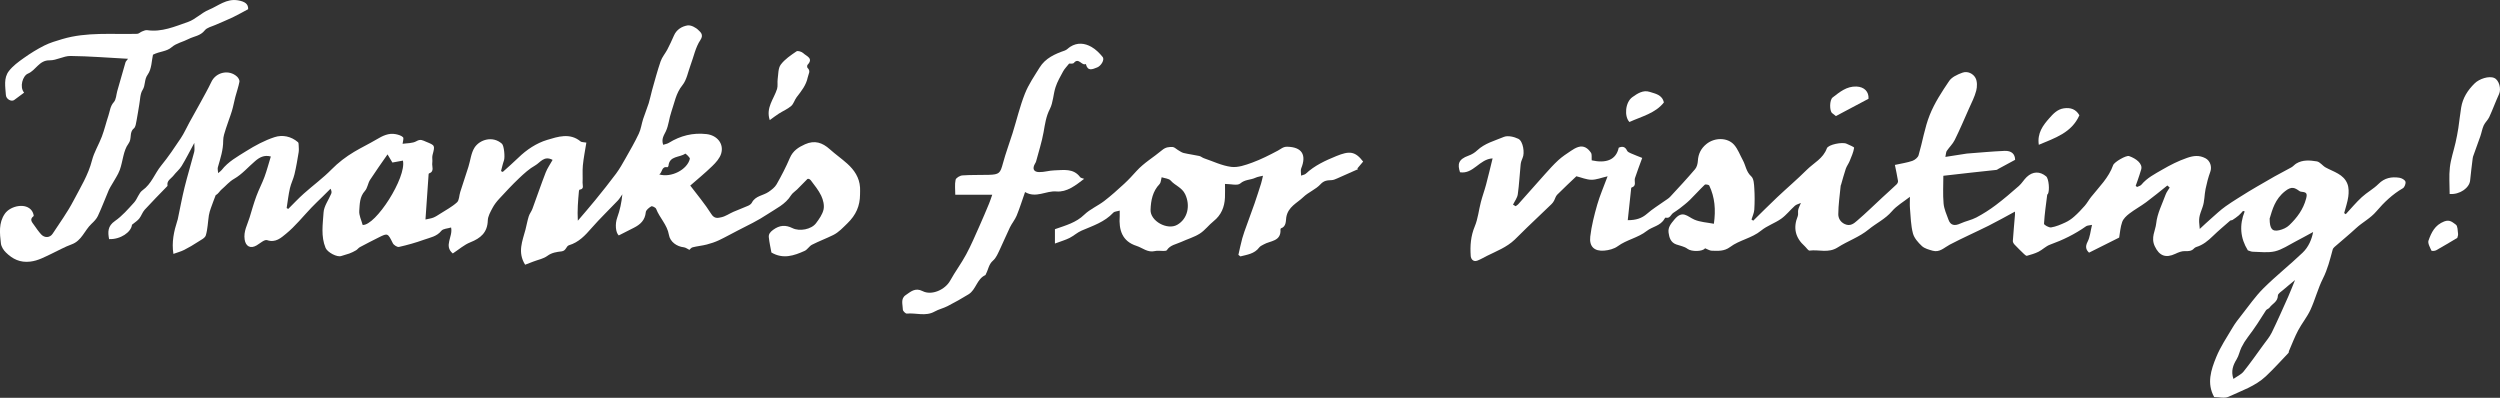 <?xml version="1.0" encoding="UTF-8"?>
<svg id="Layer_1" xmlns="http://www.w3.org/2000/svg" viewBox="0 0 764.15 121.6">
  <rect x="0" y="0" width="764.15" height="121.6" fill="#333333" stroke="none"/>
  <defs>
    <style>
      .cls-1 {
        fill: #fff;
      }
    </style>
  </defs>
  <path class="cls-1" d="M463.22,63.05c.27-.19.59-.35.81-.59,2.73-3.06,5.43-6.14,8.17-9.19,1.34-1.49,2.68-3,4.16-4.35,1.16-1.06,2.5-1.93,3.81-2.81.69-.47,1.44-.92,2.22-1.17,1.76-.56,3.01.42,3.9,1.74.35.53.16,1.43.23,2.33,4.3.96,7.46-.06,8.26-3.87,1.13-.48,1.98-.34,2.56.93.17.37.73.61,1.16.8,1.22.53,2.46,1,3.46,1.4-.86,2.38-1.6,4.26-2.22,6.18-.31.97.62,2.39-1.06,2.88-.07.02-.1.23-.11.35-.34,3.13-.67,6.27-1.03,9.62,2.47,0,4.26-.53,5.91-1.98,1.62-1.43,3.5-2.56,5.27-3.83.6-.43,1.28-.81,1.78-1.34,2.58-2.78,5.16-5.56,7.62-8.45.54-.63.8-1.67.85-2.54.11-2.13.99-3.82,2.6-5.13,2.52-2.05,6.45-2.07,8.48.23,1.16,1.32,1.78,3.1,2.65,4.68.9,1.62,1.01,3.56,2.59,4.97.79.71.85,2.4.93,3.67.14,2.15.13,4.32,0,6.47-.06,1.03-.56,2.03-.86,3.05.18.12.35.23.53.35,2.44-2.39,4.85-4.82,7.34-7.17,2.99-2.82,6.13-5.48,9.04-8.38,2.11-2.1,5-3.44,6.12-6.55.42-1.18,4.8-2.03,6.05-1.41.81.4,2.33.96,2.29,1.24-.22,1.39-.83,2.73-1.37,4.06-.33.81-.9,1.53-1.18,2.35-.54,1.59-.96,3.22-1.43,4.83-.04.12-.12.24-.13.36-.28,2.9-.71,5.79-.73,8.69-.01,1.13.57,2.37,1.97,3.02,1.72.79,2.84-.21,3.86-1.1,2.6-2.23,5.05-4.63,7.56-6.96,1.48-1.37,2.98-2.7,4.44-4.09.26-.24.48-.73.42-1.05-.27-1.68-.64-3.34-.95-4.88,2.12-.47,3.78-.7,5.34-1.24.76-.27,1.69-1.01,1.9-1.72,1.21-4.08,1.84-8.38,3.41-12.3,1.47-3.68,3.7-7.1,5.94-10.4.83-1.22,2.58-2.01,4.07-2.54,1.57-.56,3.25.28,3.97,1.6.57,1.05.55,2.68.23,3.91-.48,1.88-1.41,3.65-2.21,5.45-1.42,3.22-2.81,6.47-4.37,9.63-.6,1.22-1.66,2.2-2.43,3.34-.23.33-.2.84-.42,1.82,2.34-.37,4.39-.68,6.43-1,.13-.02.26-.03.39-.04,3.75-.28,7.5-.64,11.26-.8,2.15-.09,3.21.96,3.24,2.73-1.69.92-3.38,1.83-5.07,2.74-.21.11-.41.31-.62.34-2.5.29-5.01.54-7.52.81-2.82.31-5.64.64-8.73.99,0,2.76-.18,5.63.07,8.46.15,1.7.91,3.36,1.51,5,.62,1.7,1.85,1.95,3.63,1.13,1.58-.73,3.37-1.05,4.9-1.86,2.06-1.09,4.05-2.36,5.92-3.77,2.44-1.84,4.77-3.84,7.07-5.86.9-.79,1.51-1.9,2.38-2.72,1.87-1.77,4.03-1.8,5.95-.19.8.67,1.14,4.32.5,5.44-.03.04-.17.04-.17.07-.37,2.98-.82,5.96-.99,8.96-.02.36,1.5,1.23,2.18,1.12,1.49-.24,2.94-.87,4.33-1.51.98-.45,1.91-1.08,2.71-1.8,1.16-1.02,2.23-2.16,3.25-3.32.72-.83,1.25-1.83,1.94-2.69,2.46-3.09,5.36-5.86,6.72-9.71.33-.95,3.98-3.08,4.87-2.77,2.17.75,4.19,2.33,3.71,4.05-.31,1.11-.7,2.19-1.06,3.28-.2.6-.42,1.18-.63,1.77.14.11.28.22.42.34.45-.22,1.03-.34,1.32-.69,1.75-2.11,4.14-3.3,6.44-4.64,2.4-1.39,4.81-2.62,7.47-3.54,2.07-.72,3.76-.9,5.67.09,1.44.75,2.05,2.6,1.48,4.15-.62,1.69-1.07,3.46-1.44,5.23-.38,1.83-.29,3.79-.91,5.52-1.06,2.97-1.28,3.23-.87,6.71,1.25-1.15,2.26-2.12,3.32-3.04,1.51-1.32,2.97-2.73,4.6-3.88,2.26-1.6,4.65-3.02,7-4.5.79-.5,1.6-.96,2.41-1.43,1.83-1.06,3.66-2.14,5.51-3.18,1.71-.96,3.47-1.84,5.18-2.8.53-.3.94-.82,1.46-1.15,1.98-1.21,4.2-1.01,6.3-.67.97.16,1.74,1.33,2.7,1.86,2.47,1.36,5.5,2.05,6.65,5.01.46,1.17.44,2.64.27,3.92-.23,1.7-.82,3.35-1.26,5.02.16.11.33.22.49.33,1.62-1.74,3.15-3.59,4.9-5.2,1.59-1.47,3.59-2.52,5.11-4.05,1.86-1.87,4-2.24,6.37-1.89.7.1,1.68.63,1.86,1.19.18.55-.26,1.73-.79,2.03-3.17,1.83-5.8,4.36-8.09,7.05-1.82,2.15-4.23,3.32-6.2,5.14-2.13,1.98-4.4,3.82-6.59,5.74-.24.21-.49.51-.57.82-.81,3.01-1.55,6.01-2.99,8.86-1.53,3.04-2.37,6.43-3.8,9.54-1.02,2.21-2.63,4.14-3.77,6.3-1.08,2.03-1.89,4.21-2.81,6.32-.08.17-.02.44-.13.55-2.29,2.4-4.51,4.88-6.93,7.15-3.24,3.04-7.48,4.43-11.41,6.26-1.18.55-2.84.09-4.38.09-2.34-4.18-.97-8.31.63-12.23,1.29-3.15,3.23-6.04,4.98-8.99.8-1.36,1.78-2.61,2.77-3.86,2.19-2.77,4.2-5.71,6.69-8.18,3.81-3.78,8.05-7.14,11.94-10.85,1.86-1.77,2.83-4.15,3.23-6.34-1.83.99-3.64,2-5.49,2.96-2.03,1.05-4,2.42-6.17,2.94-2.14.51-4.49.17-6.74.13-.54,0-1.08-.29-1.55-.42-2.32-3.74-2.65-7.72-.97-11.91-.17-.05-.34-.09-.51-.14-.42.45-.81.94-1.27,1.34-.61.52-1.27.98-1.94,1.42-.2.13-.55.06-.72.21-1.77,1.55-3.58,3.06-5.27,4.7-1.49,1.45-3.04,2.74-5.07,3.35-.26.08-.54.26-.72.46-.73.81-1.69.85-2.76.8-.97-.04-2.02.39-2.94.83-2.93,1.38-4.91.62-6.28-2.32-1.26-2.69.21-4.76.44-6.99.31-3.01,1.83-5.91,2.89-8.83.28-.76.82-1.41,1.23-2.12-.24-.21-.47-.42-.71-.63-2.15,1.71-4.27,3.47-6.48,5.11-1.67,1.24-3.53,2.24-5.18,3.51-.87.67-1.8,1.55-2.15,2.54-.56,1.55-.66,3.27-.92,4.76-3.05,1.53-6.04,3.02-9.21,4.61-.89-.83-1.26-1.78-.43-3.36.73-1.4.85-3.12,1.34-5.13-.86.19-1.44.16-1.81.42-3.4,2.41-7.09,4.21-11.01,5.62-1.28.46-2.31,1.56-3.55,2.18-1.11.55-2.33.89-3.53,1.23-.22.06-.62-.29-.87-.53-.99-.95-1.98-1.91-2.92-2.91-.27-.28-.53-.74-.51-1.09.18-2.67.43-5.33.65-7.99.03-.32,0-.64,0-.99-2.71,1.46-5.34,2.95-8.03,4.3-3.95,1.97-7.99,3.75-11.9,5.8-1.69.89-3.08,2.47-5.23,1.86-1.15-.33-2.46-.66-3.29-1.43-1.15-1.07-2.36-2.44-2.74-3.88-.64-2.43-.68-5.03-.9-7.56-.1-1.15-.02-2.31-.02-3.61-1.99,1.56-4.06,2.73-5.5,4.42-2.03,2.38-4.79,3.64-7.1,5.54-2.87,2.37-6.41,3.54-9.46,5.5-2.9,1.86-5.76.6-8.6.98-.43.06-.98-.89-1.5-1.35-2.86-2.55-3.59-5.57-2.13-9.16.23-.57,0-1.31.14-1.94.12-.59.44-1.15.83-2.11-.71.32-1.4.46-1.84.86-1.43,1.28-2.63,2.86-4.18,3.96-1.93,1.37-4.32,2.13-6.13,3.62-2.87,2.36-6.63,2.87-9.5,5.03-1.79,1.34-3.67,1.18-5.6,1.13-.65-.02-1.29-.46-2.05-.75-.67,1.03-4.14,1.12-5.38.16-.94-.72-2.28-.92-3.45-1.34-1.69-.61-2.13-2.13-2.32-3.6-.21-1.62.66-2.66,1.8-4.03,2.48-2.97,3.94-.89,6.05.04,1.8.79,3.91.87,6,1.28.61-4.29.29-8.08-1.41-11.67-.13-.27-1.17-.46-1.38-.26-1.57,1.49-2.99,3.12-4.54,4.63-.95.93-2.01,1.75-3.06,2.57-.65.51-1.35.94-2.03,1.41-.75.51-1,1.82-2.33,1.44-.08-.02-.28.23-.36.38-1.2,2.16-3.73,2.38-5.37,3.67-2.74,2.16-6.17,2.68-8.9,4.69-1.12.82-2.72,1.23-4.14,1.35-3.01.25-4.62-1.23-4.27-4.28.38-3.29,1.22-6.56,2.13-9.76.78-2.73,1.94-5.36,3.17-8.68-1.99.46-3.47,1.08-4.95,1.06-1.5-.02-2.98-.67-4.59-1.07-1.79,1.71-3.87,3.63-5.87,5.64-.48.48-.64,1.27-.99,1.89-.2.36-.45.7-.74.98-2.51,2.42-5.05,4.81-7.56,7.23-1.25,1.2-2.45,2.46-3.71,3.65-2.44,2.32-5.55,3.5-8.49,4.96-.95.48-1.87,1.03-2.86,1.42-1.33.52-2.02-.5-2.08-1.44-.21-3.06,0-6.05,1.24-9.01.98-2.34,1.22-4.98,1.87-7.46.46-1.78,1.11-3.51,1.58-5.29.69-2.6,1.31-5.22,2-8.03-4.03.19-5.88,4.87-9.96,4.24-.78-2.42-.59-3.94,2.61-5.08.96-.34,1.91-.91,2.64-1.61,2.31-2.18,5.35-2.94,8.13-4.11,1.21-.51,3.14-.06,4.44.57,1.49.73,2.01,4.36,1.31,5.84-.3.64-.53,1.35-.6,2.05-.31,3.02-.44,6.07-.87,9.08-.16,1.1-.95,2.11-1.46,3.16l.76.44ZM701.5,85.6c-1.52,1.26-2.54,2.07-3.51,2.92-.64.57-1.72,1.2-1.73,1.82-.03,1.92-1.71,2.48-2.56,3.69-.25.36-.87.48-1.09.84-1.74,2.78-3.51,5.54-5.51,8.14-.75.98-1.42,2.05-1.97,3.16-.57,1.16-.79,2.52-1.46,3.61-1.12,1.83-1.81,3.63-1,6.04,1.16-.82,2.36-1.34,3.09-2.24,2.1-2.61,4.03-5.38,6-8.09.9-1.25,1.94-2.44,2.61-3.8,1.77-3.62,3.39-7.32,5.04-11,.69-1.56,1.3-3.15,2.09-5.09ZM693.74,66.81c0,3.15.8,4.05,2.93,3.56,1.09-.25,2.28-.77,3.07-1.54,2.36-2.27,4.27-4.8,5.15-8.13.44-1.65.03-1.93-1.3-2.07-.25-.03-.53-.07-.72-.21-1.48-1.08-2.42-1.55-4.4.01-3.11,2.45-3.89,5.62-4.73,8.38Z"/>
  <path class="cls-1" d="M210.96,56.69c2.07,2.75,4.5,5.61,6.48,8.76.95,1.51,2.07,1.17,3.07.95,1.27-.28,2.42-1.11,3.65-1.65,1.5-.65,3.04-1.21,4.53-1.87.44-.19.92-.54,1.13-.94,1.08-2.12,3.45-2.14,5.11-3.29.92-.64,1.91-1.38,2.44-2.31,1.49-2.62,2.88-5.3,4.06-8.07.94-2.18,2.59-3.25,4.63-4.17,2.97-1.33,5.31-.51,7.57,1.51,1.72,1.54,3.62,2.87,5.34,4.41,2.16,1.94,3.72,4.25,3.91,7.27.04.72.01,1.44,0,2.16-.02,3.5-1.23,6.26-3.87,8.82-1.38,1.33-2.62,2.72-4.33,3.57-2.13,1.05-4.36,1.88-6.48,2.96-.85.43-1.39,1.49-2.25,1.88-3.24,1.46-6.56,2.61-10.16.5-.26-1.47-.63-3.04-.79-4.63-.1-.96.34-1.57,1.29-2.28,2.01-1.49,3.83-1.58,5.94-.54,2.15,1.07,5.77.4,7.19-1.5.96-1.28,1.98-2.71,2.31-4.21.28-1.3-.12-2.93-.71-4.18-.81-1.7-2.05-3.21-3.2-4.74-.32-.42-.93-.63-1.16-.25-1,1.02-2,2.05-3.02,3.06-.61.6-1.42,1.08-1.85,1.78-1.73,2.8-4.6,4.05-7.18,5.77-2.91,1.94-6.01,3.42-9.09,4.99-1.93.98-3.82,2.06-5.77,2.98-1.18.55-2.44.98-3.7,1.3-1.43.37-2.92.5-4.35.86-.44.11-.79.61-.98.78-.57-.27-1.13-.73-1.73-.79-2.12-.23-4.17-1.65-4.53-3.8-.52-3.08-2.84-5.18-3.91-7.95-.16-.41-1.22-.92-1.49-.76-.69.41-1.61,1.13-1.67,1.8-.23,2.44-1.66,3.75-3.65,4.75-1.48.74-2.95,1.5-4.61,2.34-.96-.86-1.19-3.49-.46-5.48.81-2.22,1.31-4.56,1.56-7.09-.46.64-.85,1.34-1.39,1.91-2.66,2.81-5.47,5.48-8.01,8.39-1.97,2.26-3.91,4.37-6.92,5.27-.87.26-.84,1.7-2.25,1.87-1.45.17-2.98.36-4.34,1.37-1.21.9-2.87,1.19-4.33,1.76-.83.32-1.66.64-2.48.95-2.4-3.83-.8-7.27.11-10.74.35-1.35.58-2.73,1-4.06.25-.8.83-1.49,1.12-2.28,1.36-3.69,2.62-7.41,4.04-11.07.53-1.37,1.42-2.6,2.13-3.89-2.63-1.41-3.79.83-5.29,1.67-1.83,1.02-3.45,2.51-4.99,3.97-2.1,1.99-4.08,4.13-6.05,6.26-.78.84-1.51,1.78-2.04,2.79-.63,1.2-1.4,2.52-1.44,3.81-.11,3.69-2.17,5.43-5.34,6.69-1.9.75-3.53,2.22-5.36,3.41-2.83-2.34.1-5.09-.52-7.94-1.07.34-2.44.34-2.98,1.02-1.42,1.77-3.46,2.05-5.31,2.72-2.49.9-5.05,1.62-7.63,2.2-.54.12-1.6-.56-1.89-1.13-1.52-3.07-1.55-3.15-4.23-1.81-1.96.98-3.92,1.98-5.86,3.02-.42.23-.72.7-1.13.94-.66.39-1.36.73-2.08,1-.78.3-1.62.44-2.4.74-1.33.52-4.3-1.14-4.85-2.45-1.48-3.56-.85-7.25-.62-10.84.12-1.96,1.55-3.83,2.35-5.76.15-.37.13-.81-.22-1.5-.84.83-1.68,1.66-2.52,2.5-1.1,1.08-2.23,2.14-3.29,3.25-2.59,2.7-4.94,5.69-7.81,8.03-1.43,1.16-3.17,2.84-5.76,1.94-.8-.28-2.17.99-3.24,1.62-1.88,1.09-3.32.25-3.63-1.8-.39-2.52.85-4.56,1.52-6.77.66-2.19,1.29-4.41,2.08-6.55.73-1.98,1.74-3.86,2.47-5.85.74-2.02,1.28-4.12,1.93-6.22-2.07-.55-3.49.29-4.78,1.39-2.14,1.82-4.02,4.05-6.4,5.41-1.58.9-2.59,2.2-3.89,3.29-.59.49-.92,1.28-1.78,1.72-.49,1.31-1.01,2.61-1.47,3.94-.26.73-.5,1.49-.62,2.25-.31,2.04-.35,4.15-.93,6.1-.25.84-1.53,1.43-2.42,2.01-1.36.88-2.75,1.72-4.19,2.44-1.01.51-2.13.8-3.3,1.22-.57-3.63.16-6.91,1.2-10.15.04-.12.1-.24.12-.37.69-3.27,1.29-6.57,2.09-9.81.9-3.64,2.01-7.22,2.95-10.84.18-.7.03-1.48.03-2.75-1.45,2.68-2.58,4.93-3.88,7.07-.66,1.08-1.71,1.9-2.49,2.92-.72.94-2.12,1.51-1.82,3.07.02.08-.13.21-.21.3-2.26,2.35-4.57,4.65-6.76,7.06-.7.77-1.02,1.88-1.67,2.7-.53.67-1.31,1.14-2.22,1.89-.23,2.27-3.53,4.54-7,4.39-.4-2.16-.47-3.97,1.79-5.53,2.21-1.53,4.03-3.65,5.86-5.66,1.01-1.11,1.42-2.92,2.57-3.73,2.75-1.94,3.7-5.09,5.69-7.53,2.18-2.66,4.1-5.53,6.01-8.39,1-1.49,1.72-3.16,2.59-4.74,1.08-1.96,2.19-3.9,3.26-5.87,1.19-2.19,2.43-4.36,3.5-6.61,1.41-2.98,5.37-3.87,7.84-1.61.4.37.82,1.09.74,1.55-.3,1.59-.86,3.13-1.27,4.7-.37,1.42-.62,2.89-1.05,4.29-.54,1.78-1.25,3.5-1.8,5.28-.38,1.23-.86,2.5-.85,3.75.02,2.86-.87,5.48-1.63,8.15-.13.46.03,1.01.08,1.78.48-.41.83-.62,1.07-.93,2-2.58,4.84-4.12,7.5-5.79,2.73-1.71,5.64-3.28,8.67-4.27,2.41-.79,5.07-.28,7.17,1.54.19.16.2.59.21.9.03.72.11,1.46,0,2.16-.37,2.26-.75,4.52-1.28,6.75-.34,1.45-1.06,2.81-1.39,4.26-.45,1.99-.68,4.04-1,6.06.16.09.32.18.48.27,1.59-1.58,3.12-3.22,4.79-4.71,2.78-2.48,5.82-4.7,8.43-7.35,2.1-2.13,4.41-3.89,6.94-5.4,2.23-1.33,4.58-2.45,6.81-3.77,1.84-1.09,3.69-2.06,5.91-1.62.78.16,1.67.41,2.2.93.3.29-.05,1.23-.12,2.01,1.29-.21,3.01-.09,4.25-.81,1.24-.72,1.89-.24,2.87.16,2.84,1.16,2.81,1.11,2.02,4.11-.19.74.05,1.58-.07,2.34-.18,1.13.78,2.65-1.03,3.28-.07.02-.1.23-.1.36-.32,4.57-.64,9.13-.95,13.7,1.05-.24,1.78-.32,2.43-.59.72-.29,1.38-.74,2.04-1.16,1.75-1.13,3.65-2.11,5.17-3.5.7-.64.64-2.1.99-3.16.82-2.57,1.69-5.13,2.5-7.71.62-1.95.8-4.17,1.85-5.83,1.57-2.47,5.58-3.73,8.39-1.21.66.59.98,4.11.62,5.11-.38,1.05-.6,2.17-.9,3.26l.54.25c1.58-1.44,3.21-2.83,4.73-4.32,2.55-2.49,5.58-4.49,8.83-5.47,3.24-.97,6.96-2.26,10.24.48.29.24.84.18,1.75.34-.38,2.41-.85,4.68-1.07,6.97-.17,1.75,0,3.53-.09,5.29-.04.77.6,1.95-.92,2.13-.09.01-.19.33-.2.51-.26,2.89-.51,5.78-.33,8.98,1.78-2.09,3.59-4.16,5.32-6.29,2.16-2.66,4.32-5.34,6.36-8.09,1.1-1.48,2.01-3.11,2.92-4.72,1.4-2.47,2.83-4.94,4.04-7.51.66-1.39.84-3,1.32-4.48.53-1.63,1.19-3.21,1.71-4.83.41-1.31.65-2.66,1.02-3.98.84-2.95,1.62-5.93,2.62-8.83.45-1.29,1.41-2.39,2.06-3.62.72-1.39,1.39-2.81,2.01-4.25.79-1.84,2.43-2.8,4.12-3.09,1.06-.18,2.6.63,3.41,1.48.43.45,1.7,1.3.56,2.97-1.51,2.22-2.04,5.11-3.02,7.7-.78,2.08-1.16,4.49-2.49,6.13-2,2.47-2.41,5.38-3.38,8.14-.68,1.94-.81,4.1-1.67,5.93-.61,1.28-1.44,2.34-.82,4.13.57-.19,1.22-.28,1.74-.6,3.54-2.19,7.33-3.14,11.5-2.67,3.23.36,5.39,2.94,4.48,5.97-.43,1.42-1.6,2.73-2.71,3.8-2.23,2.17-4.65,4.14-6.71,5.95ZM118.46,47.18c-1.9,2.75-3.69,5.23-5.35,7.8-.67,1.04-.77,2.5-1.57,3.38-1.63,1.8-1.58,4.01-1.73,6.08-.11,1.39.65,2.85,1.04,4.32,3.95.26,13.45-14.51,12.31-19.67-.99.18-1.98.36-3.22.59-.24-.4-.67-1.13-1.49-2.5ZM201.52,53.32c3.65,1.06,8.55-1.46,9.34-4.77.1-.42-1.33-1.64-1.39-1.6-1.71,1.26-4.86.6-5.15,3.76-.01.15-.23.42-.31.41-1.87-.35-1.49,1.54-2.5,2.2Z"/>
  <path class="cls-1" d="M378.52,77.94c.39-1.7.73-3.41,1.19-5.09.38-1.37.89-2.7,1.37-4.04.79-2.21,1.62-4.41,2.39-6.63.69-2.01,1.34-4.03,1.98-6.05.25-.79.4-1.61.59-2.41-.78.2-1.62.29-2.34.63-1.47.69-3.15.47-4.6,1.73-.85.74-2.88.14-4.67.14,0,1.5.05,2.85-.01,4.19-.14,2.88-1.13,5.32-3.47,7.19-1.48,1.18-2.64,2.8-4.21,3.8-1.75,1.11-3.82,1.69-5.73,2.57-1.52.7-3.33.91-4.36,2.51-.14.22-.71.21-1.09.22-.85.03-1.74-.16-2.54.04-2.21.55-3.79-.99-5.63-1.58-4.43-1.42-5.44-4.9-5.14-9.07.03-.45,0-.9,0-1.72-.8.25-1.59.24-1.96.64-2.66,2.86-6.23,4-9.67,5.47-1.32.56-2.42,1.61-3.71,2.26-1.22.61-2.56.99-4.46,1.7v-4.39c3.36-1.17,6.47-2,8.98-4.44,1.74-1.68,4.12-2.67,6.07-4.16,2.14-1.64,4.15-3.46,6.14-5.29,1.32-1.21,2.53-2.54,3.73-3.87,2.28-2.52,5.22-4.21,7.78-6.36,1.17-.99,2.14-1.03,3.3-.99.52.02,1.02.58,1.54.88.59.33,1.15.79,1.79.94,1.58.38,3.21.57,4.8.92.5.11.92.52,1.42.69,2.77.94,5.49,2.28,8.34,2.64,2.06.26,4.37-.56,6.42-1.31,2.7-.99,5.29-2.31,7.83-3.66.93-.49,1.59-1.21,2.84-1.19,4.46.08,6.01,2.42,4.29,6.63-.22.55-.03,1.27-.03,2.2.6-.23,1.13-.29,1.45-.59,2.69-2.52,5.99-4.02,9.31-5.38,4-1.63,5.75-1.53,8.21,1.68-.62.73-1.2,1.43-1.79,2.12l.26.18c-2.14.95-4.27,1.92-6.42,2.85-.54.23-1.12.5-1.69.52-1.29.05-2.33.09-3.41,1.27-1.45,1.58-3.69,2.41-5.25,3.92-1.91,1.84-4.66,2.94-5.2,6.18-.16.98.06,2.82-1.62,3.36-.08.03-.16.22-.15.33.23,3.73-3.13,3.42-5.16,4.61-.46.27-1.03.49-1.33.9-1.48,1.98-3.69,2.2-5.76,2.74-.19-.15-.39-.3-.58-.45ZM355.07,54.18c-.25.9-.24,1.66-.61,2.05-2.15,2.23-2.68,5.02-2.78,7.91-.12,3.41,5.09,6.29,8.12,4.59,3.27-1.84,4.1-5.95,2.45-9.38-1-2.08-3.07-2.62-4.41-4.15-.56-.65-1.82-.69-2.78-1.02Z"/>
  <path class="cls-1" d="M39.17,17.97c-6.08-.32-11.85-.8-17.63-.86-2.12-.02-4.27,1.37-6.39,1.33-3.21-.05-4.15,3.04-6.61,4.06-1.58.65-2.66,4.07-1.17,5.82-1,.74-2.02,1.47-3.02,2.24-.8.62-2.47-.19-2.55-1.51-.16-2.48-.74-5.19.91-7.32,1.21-1.57,2.91-2.82,4.55-3.98,2-1.42,4.1-2.73,6.29-3.83,1.72-.86,3.62-1.42,5.48-1.97,7.51-2.24,15.24-1.39,22.9-1.61.5-.01.97-.52,1.48-.72.5-.19,1.07-.47,1.55-.4,4.47.67,8.49-1.12,12.51-2.51,2.27-.79,4.1-2.79,6.34-3.71,2.87-1.18,5.39-3.49,8.91-2.9,2.18.37,3.21,1.14,3.13,2.71-1.66.88-3.18,1.76-4.75,2.51-1.71.82-3.49,1.51-5.23,2.29-1.14.51-2.6.8-3.29,1.68-1.32,1.7-3.3,1.78-4.94,2.63-1.69.88-3.75,1.28-5.13,2.48-1.63,1.42-3.56,1.22-5.75,2.32-.41,1.73-.37,4.37-1.62,6.09-1.11,1.54-.62,3.21-1.55,4.67-.78,1.22-.74,2.96-1.02,4.48-.3,1.65-.51,3.31-.84,4.95-.16.82-.27,1.9-.82,2.35-1.5,1.23-.48,3.09-1.65,4.66-1.59,2.13-1.68,5.35-2.64,8.01-.56,1.55-1.58,2.94-2.39,4.41-.32.57-.7,1.12-.96,1.72-1.12,2.64-2.13,5.33-3.34,7.93-.42.91-1.2,1.71-1.95,2.41-2.14,1.99-2.98,5.18-6.1,6.3-2.14.77-4.14,1.93-6.21,2.9-2.07.96-3.98,2.07-6.41,2.36-3.15.38-5.42-.79-7.46-2.79-.73-.71-1.41-1.79-1.52-2.76-.35-3.09-.74-6.26,1.2-9.08,1.67-2.42,6.47-3.5,8.29-.86.32.46.65,1.47.49,1.59-1.32,1.01-.48,1.84.11,2.67.7.99,1.38,2,2.19,2.89,1.07,1.18,2.7,1.09,3.53-.18,2.18-3.33,4.55-6.58,6.38-10.1,2.09-4,4.52-7.86,5.66-12.35.64-2.5,2.08-4.79,3-7.23.79-2.09,1.3-4.29,2.01-6.41.47-1.4.53-2.89,1.66-4.14.71-.79.72-2.22,1.04-3.36.83-2.93,1.66-5.87,2.52-8.79.1-.32.41-.58.79-1.11Z"/>
  <path class="cls-1" d="M331.41,54.64c-2.71,2.1-5.36,4.15-8.51,3.88-3.17-.28-6.21,2.16-9.58.18-.83,2.36-1.59,4.81-2.55,7.17-.52,1.28-1.46,2.37-2.07,3.62-1.06,2.18-1.97,4.43-3.02,6.61-.61,1.25-1.15,2.69-2.15,3.55-1.34,1.15-1.43,2.75-2.17,4.09-.06.11-.07.3-.16.34-2.63,1.17-2.85,4.46-5.14,5.87-2.09,1.29-4.23,2.49-6.41,3.61-1.27.66-2.73.97-3.97,1.67-2.76,1.55-5.68.35-8.5.62-.38.04-1.21-.78-1.21-1.2-.02-1.53-.78-3.35.88-4.46,1.51-1.02,2.88-2.37,5.15-1.21,2.78,1.43,6.9-.43,8.43-3.2,1.51-2.74,3.41-5.26,4.89-8.02,1.52-2.81,2.76-5.77,4.07-8.69,1.02-2.26,1.97-4.56,2.93-6.85.33-.79.58-1.61.97-2.7h-11.3c0-1.66-.21-3.17.1-4.57.13-.59,1.33-1.29,2.08-1.34,2.67-.19,5.36-.09,8.04-.17,3.25-.1,3.53-.5,4.35-3.53.84-3.12,1.99-6.15,2.95-9.23,1.26-4.03,2.22-8.16,3.77-12.07,1.11-2.81,2.88-5.37,4.48-7.96,1.77-2.87,4.67-4.16,7.72-5.21.61-.21,1.09-.79,1.66-1.15,2.16-1.37,4.42-1.13,6.47.04,1.31.74,2.46,1.89,3.42,3.07.71.88-.53,2.76-1.65,3.2-1.52.6-2.9,1.27-3.48-1.04-1.26.64-2.18-2.11-3.65-.34-.29.36-1.23.18-1.46.21-.75.96-1.41,1.6-1.83,2.38-.85,1.56-1.76,3.13-2.31,4.81-.72,2.19-.72,4.7-1.75,6.7-1.18,2.29-1.48,4.62-1.91,7.05-.54,3.04-1.51,6-2.3,8.99-.06.23-.2.44-.32.65-.88,1.49-.47,2.56,1.24,2.59,1.56.04,3.13-.5,4.7-.53,2.8-.07,5.79-.71,7.87,2.09.19.25.67.29,1.23.51Z"/>
  <path class="cls-1" d="M748.76,59.29c0-2.81-.24-5.51.07-8.15.29-2.55,1.17-5.04,1.74-7.57.33-1.47.62-2.95.85-4.44.32-2.08.51-4.18.86-6.26.49-2.95,2-5.31,4.14-7.4,1.37-1.35,4.35-2.38,6.01-1.62,1.45.67,2.15,3.34,1.44,4.88-1.06,2.32-1.93,4.73-3,7.05-.42.91-1.27,1.63-1.69,2.54-.48,1.04-.65,2.22-1.03,3.31-.72,2.09-1.49,4.16-2.24,6.24-.06.18-.09.38-.11.57-.27,2.24-.57,4.48-.78,6.72-.21,2.3-3.23,4.4-6.26,4.13Z"/>
  <path class="cls-1" d="M235.28,36.7c-1.26-3.79,1.29-6.46,2.24-9.53.28-.92.04-1.99.18-2.97.22-1.52.12-3.34.95-4.45,1.22-1.64,3.07-2.87,4.8-4.05.41-.28,1.63.11,2.1.57.93.91,3.19,1.52,1.29,3.54-.17.18-.17.78-.01.94,1.05.99.28,1.81.07,2.87-.5,2.46-1.96,4.22-3.4,6.09-.64.84-.91,2.03-1.67,2.69-1.1.95-2.51,1.53-3.75,2.32-.95.61-1.85,1.31-2.8,1.99Z"/>
  <path class="cls-1" d="M623.18,44.26c-.53-3.58,1.3-5.97,3.21-8.13,1.15-1.3,2.44-2.73,4.45-3.02,2.09-.3,3.67.28,4.75,2.12-2.39,5.37-7.46,6.93-12.41,9.03Z"/>
  <path class="cls-1" d="M508.58,31.32c-2.61,3.32-6.78,4.26-10.53,5.97-1.62-1.67-1.31-6.01.89-7.59,1.51-1.08,3.28-2.28,5.3-1.62,1.73.57,3.82.86,4.34,3.24Z"/>
  <path class="cls-1" d="M561.16,35.48c-.18-.14-.67-.52-1.15-.91-.82-.65-.84-4.02.17-4.79,2.15-1.65,4.27-3.45,7.27-3.33,2.42.1,3.82,1.59,3.68,3.74-3.39,1.8-6.65,3.53-9.97,5.29Z"/>
  <path class="cls-1" d="M751.09,72.72c-2.07,1.22-4.25,2.55-6.47,3.79-.4.22-1.36.25-1.43.1-.43-1-1.19-2.26-.89-3.1.87-2.42,1.92-4.7,4.78-5.82,1.77-.69,2.63.33,3.56.96.6.41.56,1.83.69,2.82.06.45-.17.93-.24,1.26Z"/>
</svg>